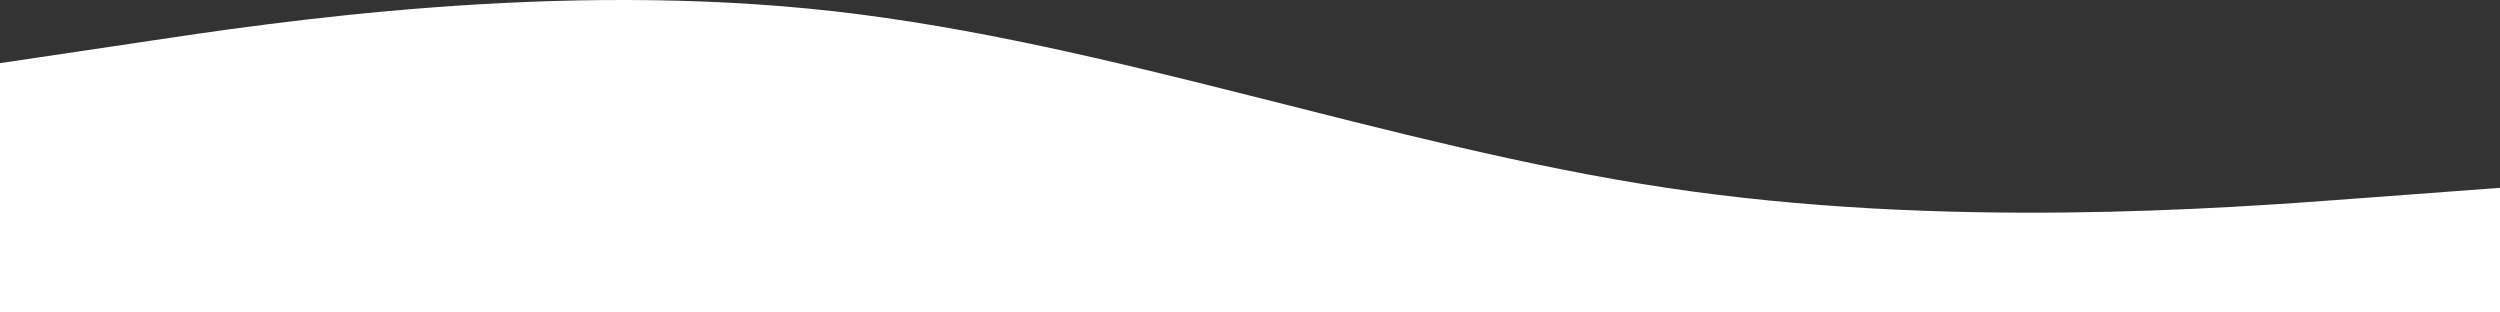 <svg width="1440" height="180" viewBox="0 0 1440 180" fill="none" xmlns="http://www.w3.org/2000/svg">
<rect x="0" y="0" width="1440" height="180" fill="#333333" stroke="none"/>
<path fill-rule="evenodd" clip-rule="evenodd" d="M0 36.377L80.4 24.408C159.6 12.44 320.4 -11.497 480 6.456C639.6 24.408 800.4 84.251 960 108.188C1119.6 132.126 1280.4 120.157 1359.6 114.173L1440 108.188V180H1359.6C1280.4 180 1119.6 180 960 180C800.4 180 639.6 180 480 180C320.4 180 159.6 180 80.4 180H0V36.377Z" fill="white"/>
</svg>
